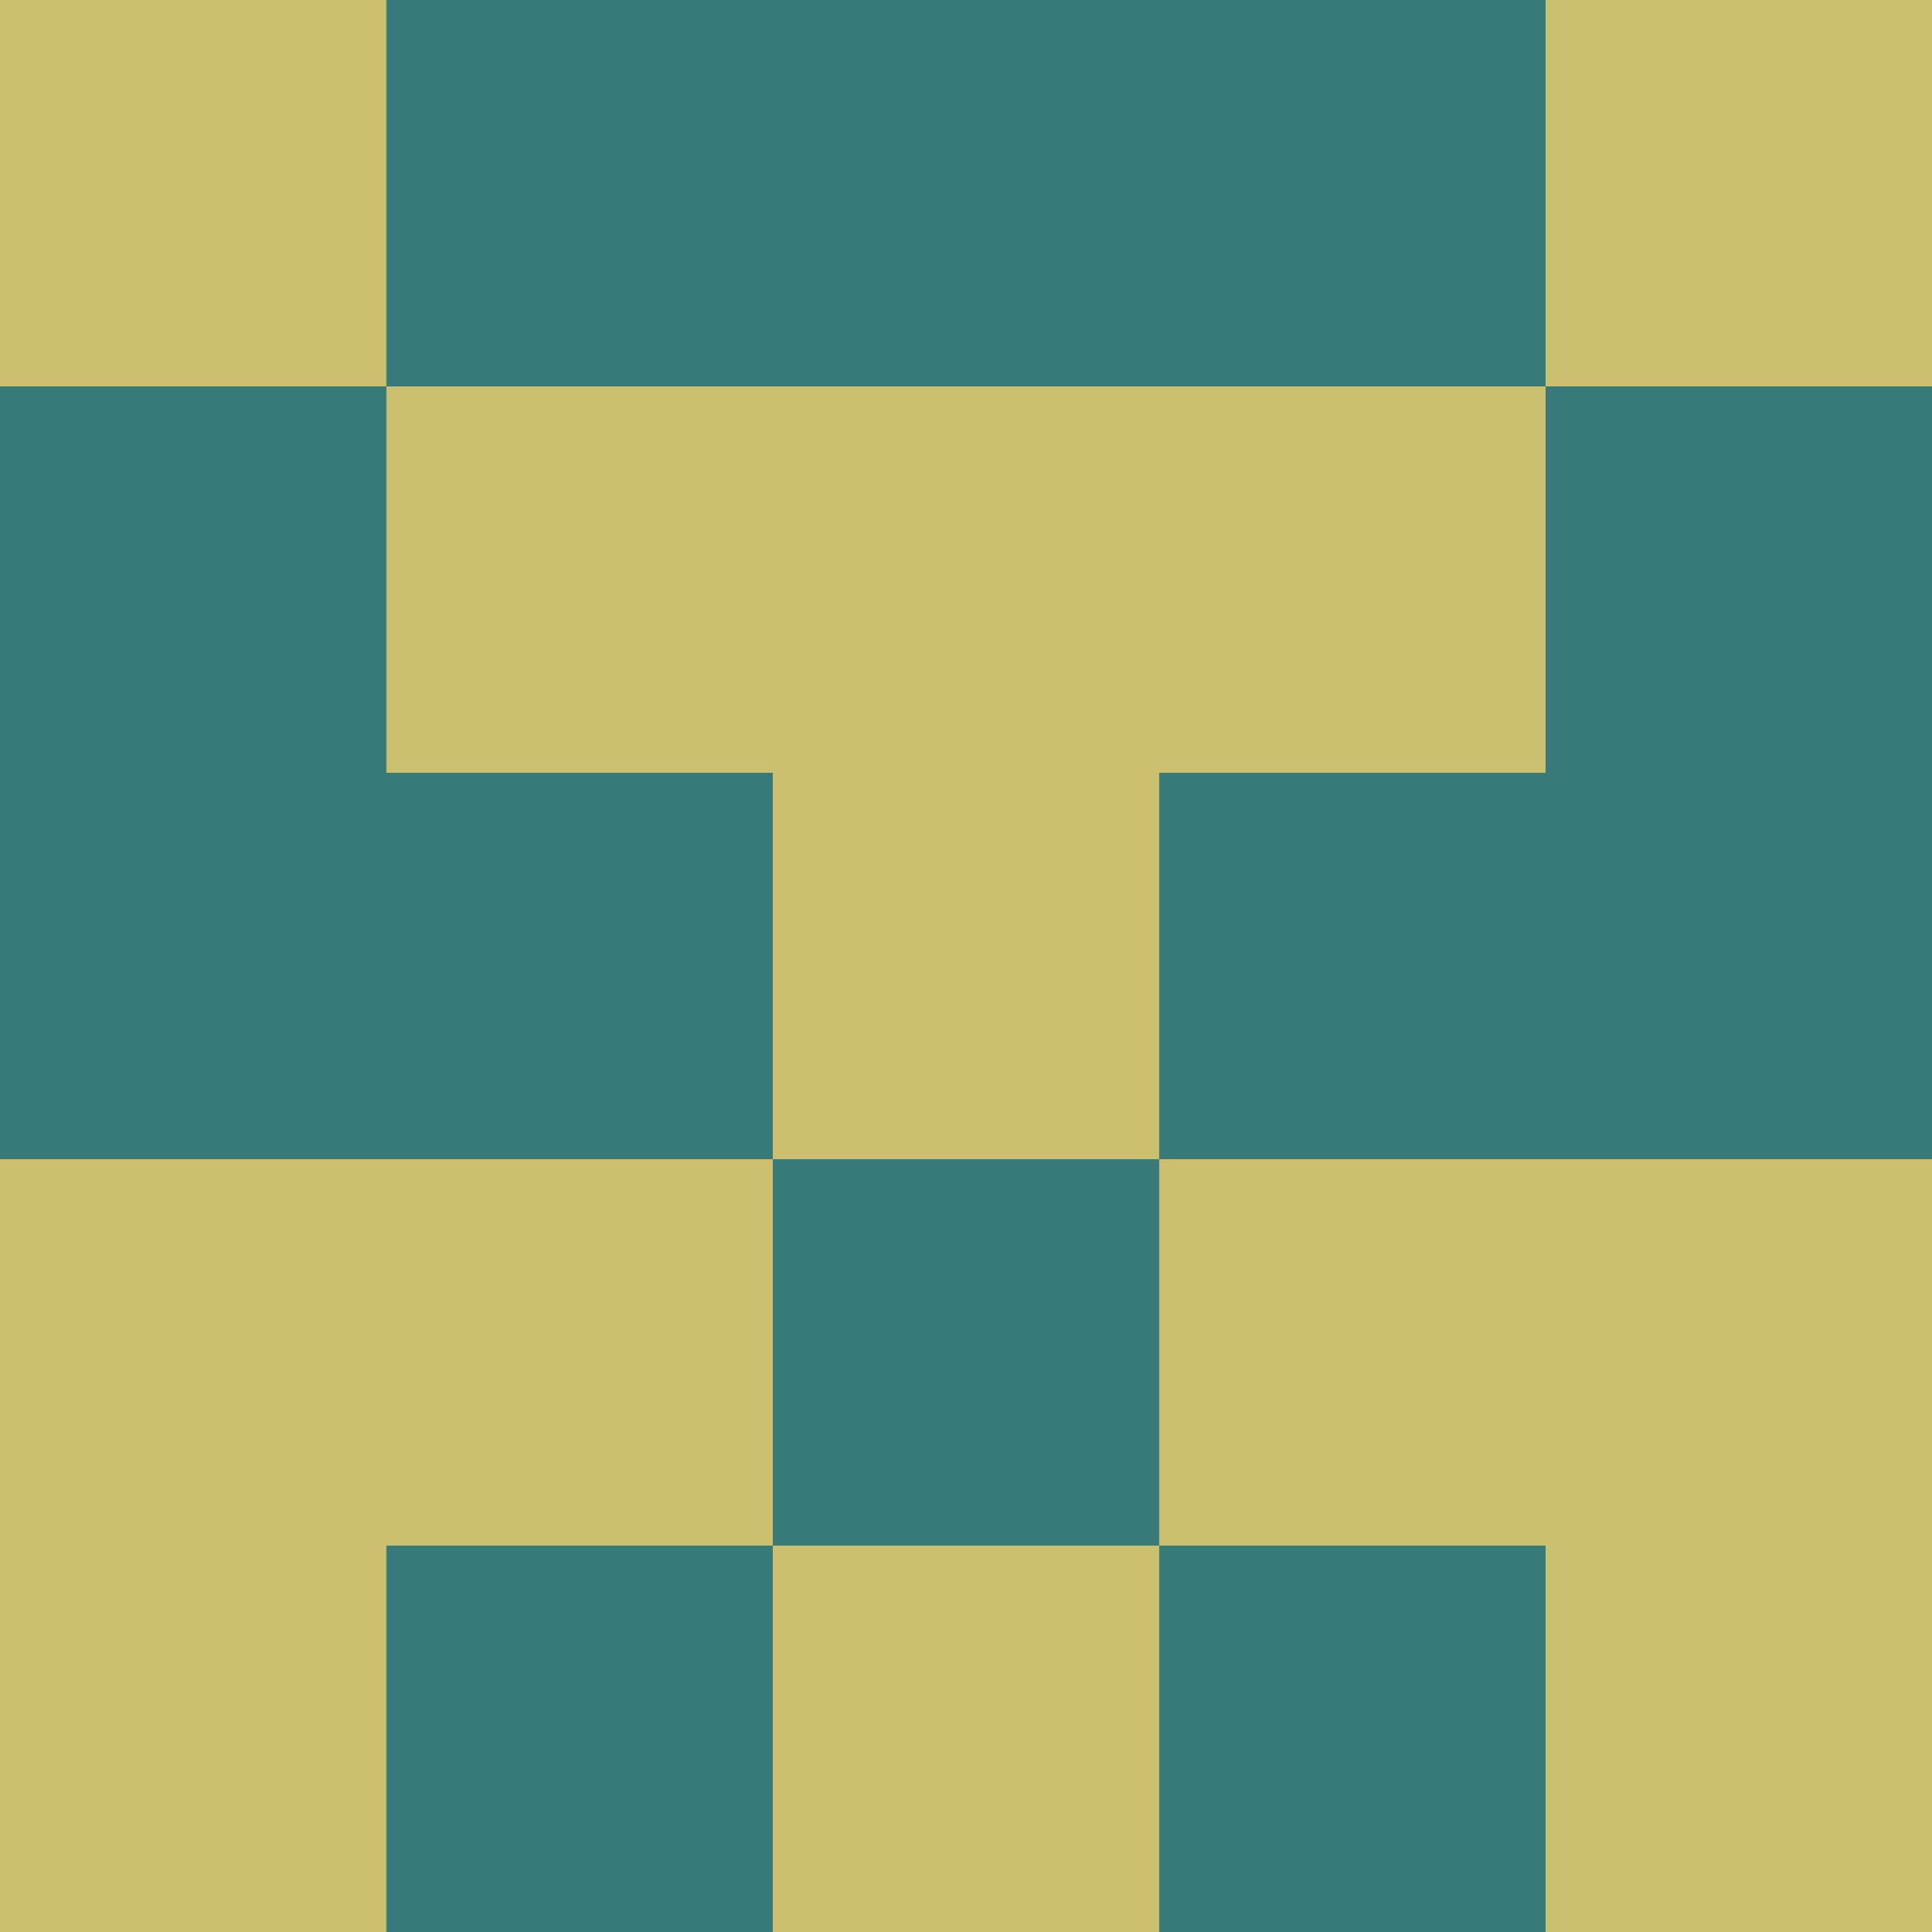 <?xml version="1.0" encoding="utf-8"?>
<!DOCTYPE svg PUBLIC "-//W3C//DTD SVG 20010904//EN"
"http://www.w3.org/TR/2001/REC-SVG-20010904/DTD/svg10.dtd">
<svg viewBox="0 0 5 5" height="100" width="100" xml:lang="fr"
     xmlns="http://www.w3.org/2000/svg"
     xmlns:xlink="http://www.w3.org/1999/xlink">
                        <rect x="0" y="0" height="1" width="1" fill="#CABE6F"/>
                    <rect x="4" y="0" height="1" width="1" fill="#CABE6F"/>
                    <rect x="1" y="0" height="1" width="1" fill="#397A7B"/>
                    <rect x="3" y="0" height="1" width="1" fill="#397A7B"/>
                    <rect x="2" y="0" height="1" width="1" fill="#397A7B"/>
                                <rect x="0" y="1" height="1" width="1" fill="#397A7B"/>
                    <rect x="4" y="1" height="1" width="1" fill="#397A7B"/>
                    <rect x="1" y="1" height="1" width="1" fill="#CABE6F"/>
                    <rect x="3" y="1" height="1" width="1" fill="#CABE6F"/>
                    <rect x="2" y="1" height="1" width="1" fill="#CABE6F"/>
                                <rect x="0" y="2" height="1" width="1" fill="#397A7B"/>
                    <rect x="4" y="2" height="1" width="1" fill="#397A7B"/>
                    <rect x="1" y="2" height="1" width="1" fill="#397A7B"/>
                    <rect x="3" y="2" height="1" width="1" fill="#397A7B"/>
                    <rect x="2" y="2" height="1" width="1" fill="#CABE6F"/>
                                <rect x="0" y="3" height="1" width="1" fill="#CABE6F"/>
                    <rect x="4" y="3" height="1" width="1" fill="#CABE6F"/>
                    <rect x="1" y="3" height="1" width="1" fill="#CABE6F"/>
                    <rect x="3" y="3" height="1" width="1" fill="#CABE6F"/>
                    <rect x="2" y="3" height="1" width="1" fill="#397A7B"/>
                                <rect x="0" y="4" height="1" width="1" fill="#CABE6F"/>
                    <rect x="4" y="4" height="1" width="1" fill="#CABE6F"/>
                    <rect x="1" y="4" height="1" width="1" fill="#397A7B"/>
                    <rect x="3" y="4" height="1" width="1" fill="#397A7B"/>
                    <rect x="2" y="4" height="1" width="1" fill="#CABE6F"/>
            </svg>
